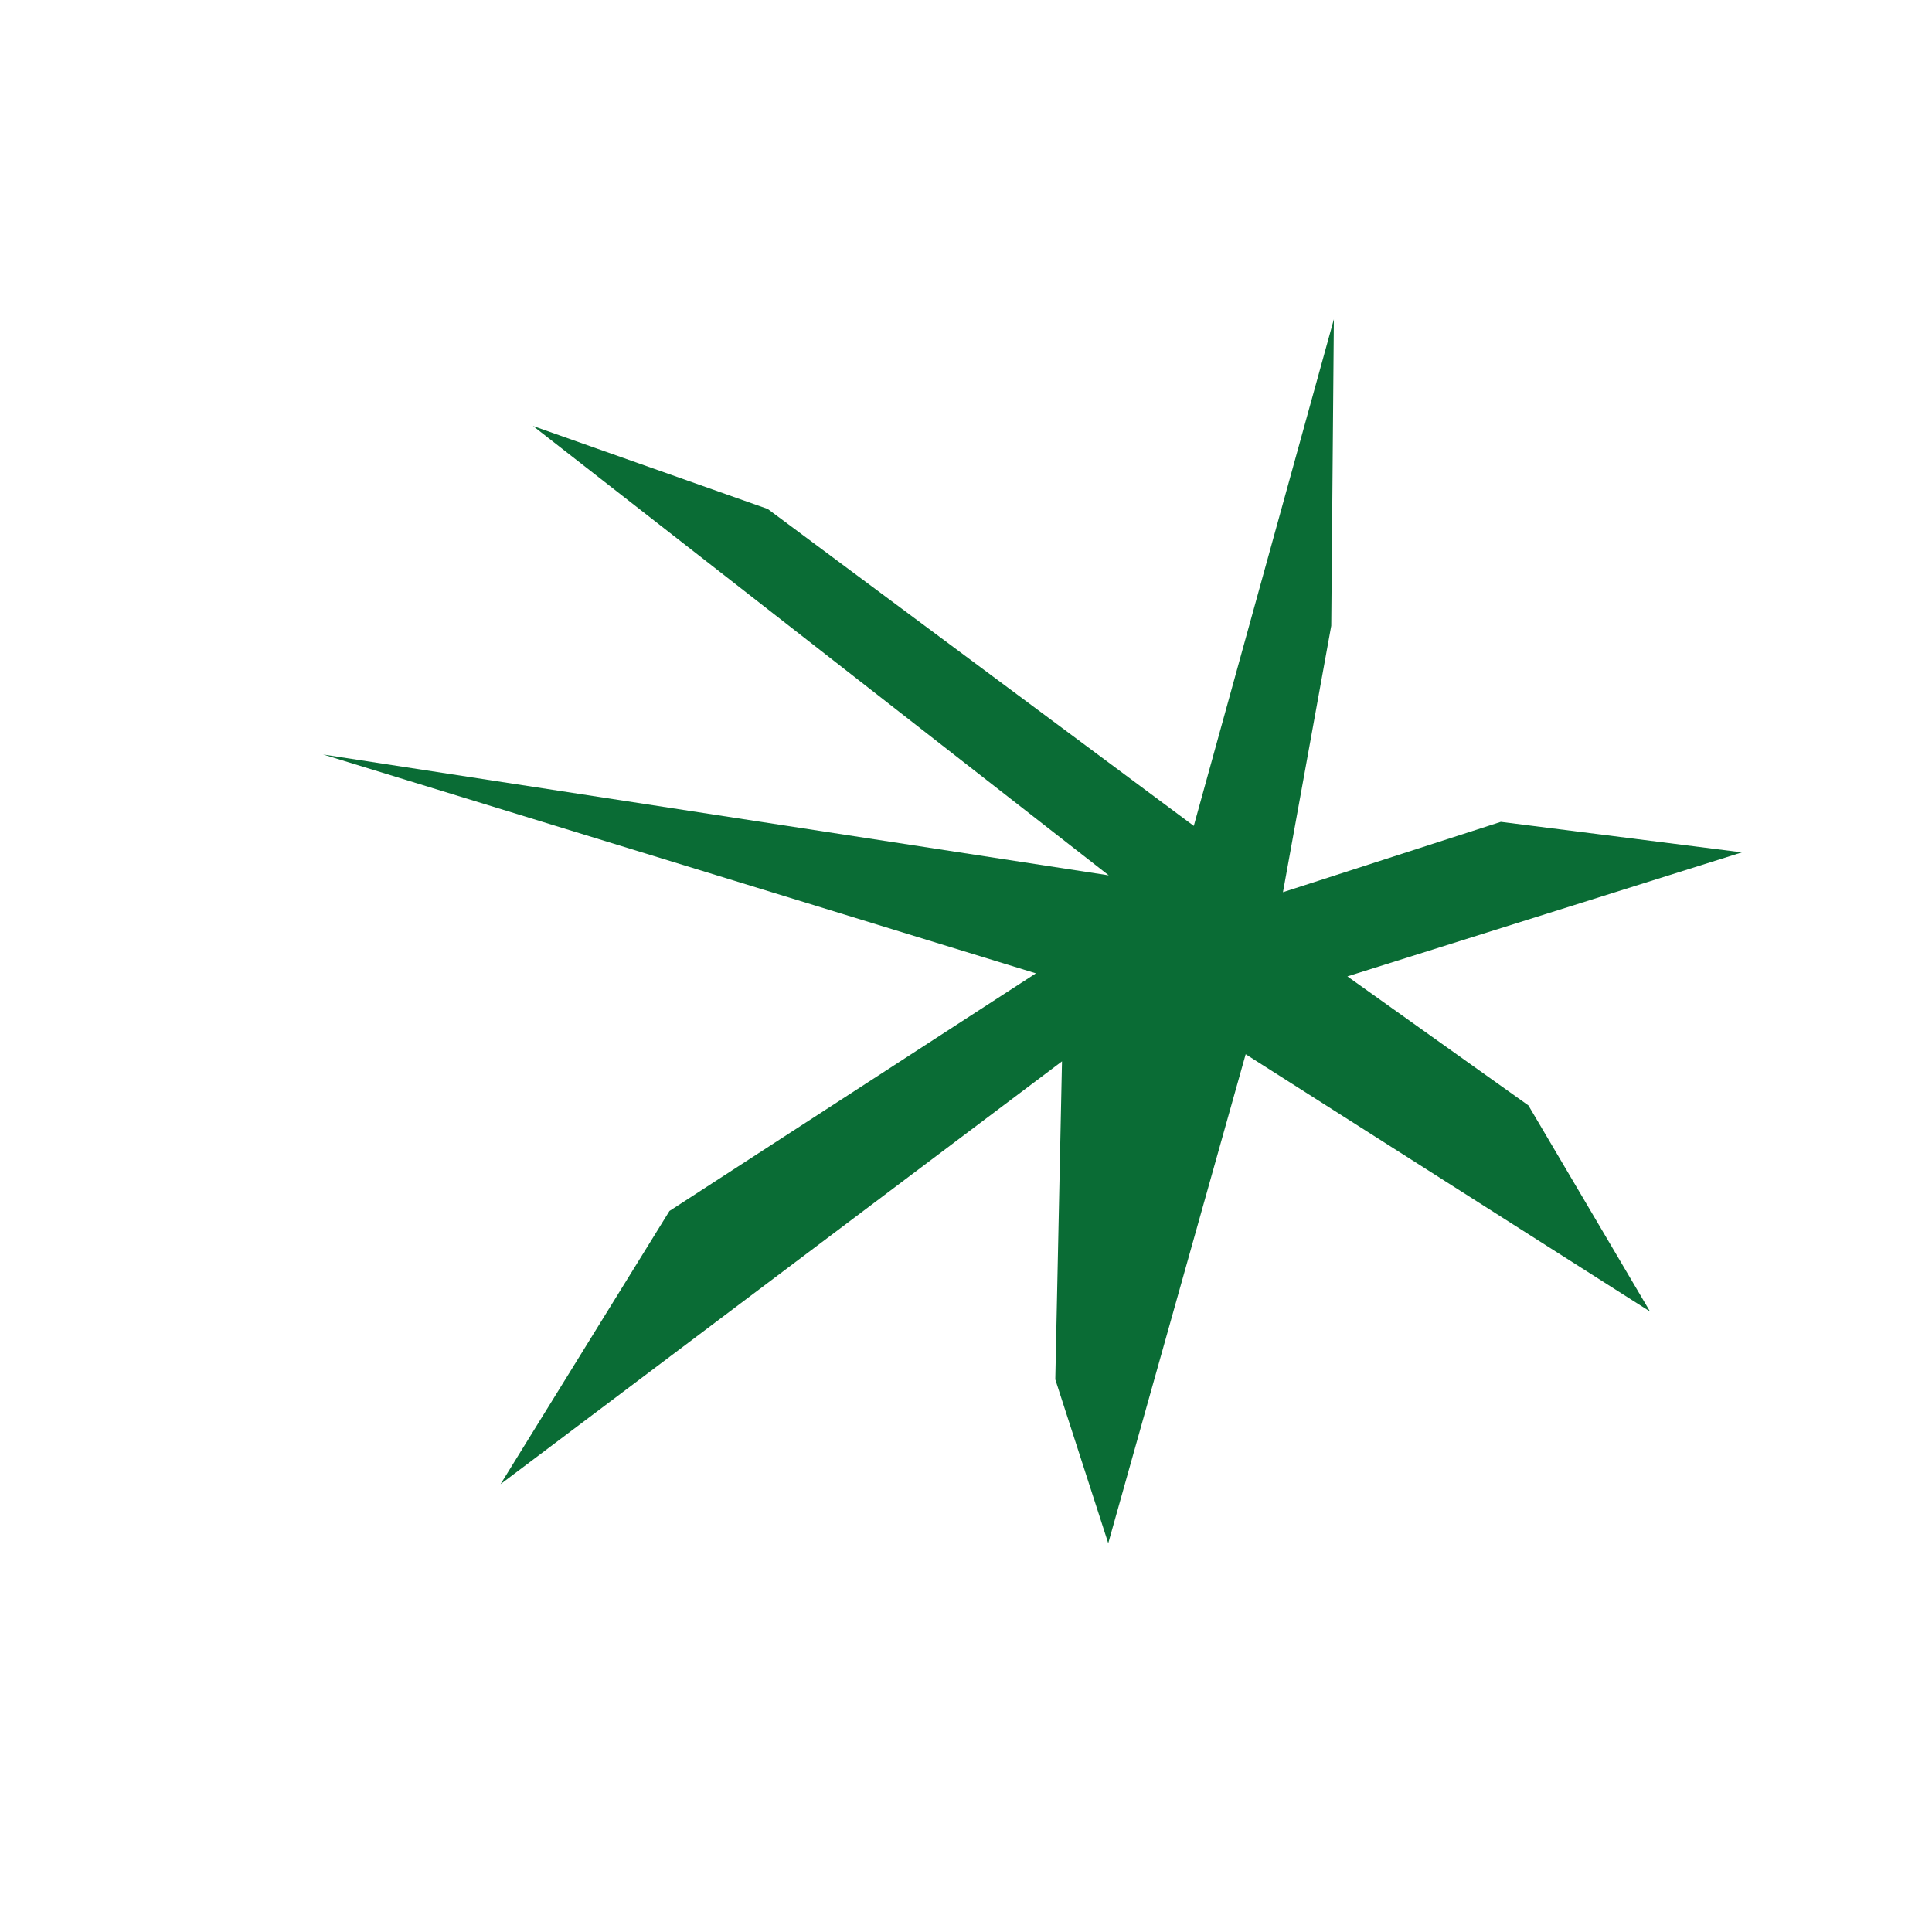 <svg width="330" height="330" viewBox="0 0 330 330" fill="none" xmlns="http://www.w3.org/2000/svg">
<path d="M212.771 180.071L189.297 263.594L180.252 235.617L181.397 181.284L85.5 253.5L114.349 206.843L176.942 166.252L55.189 128.872L189.384 149.518L91.037 72.761L131.133 86.933L203.908 141.07L227.835 54.53L227.387 106.888L219.139 152.395L256.352 140.38L297.537 145.59L230.144 166.773L261.064 188.815L281.836 224.019L212.771 180.071Z" fill="#0A6C35"/>
</svg>
